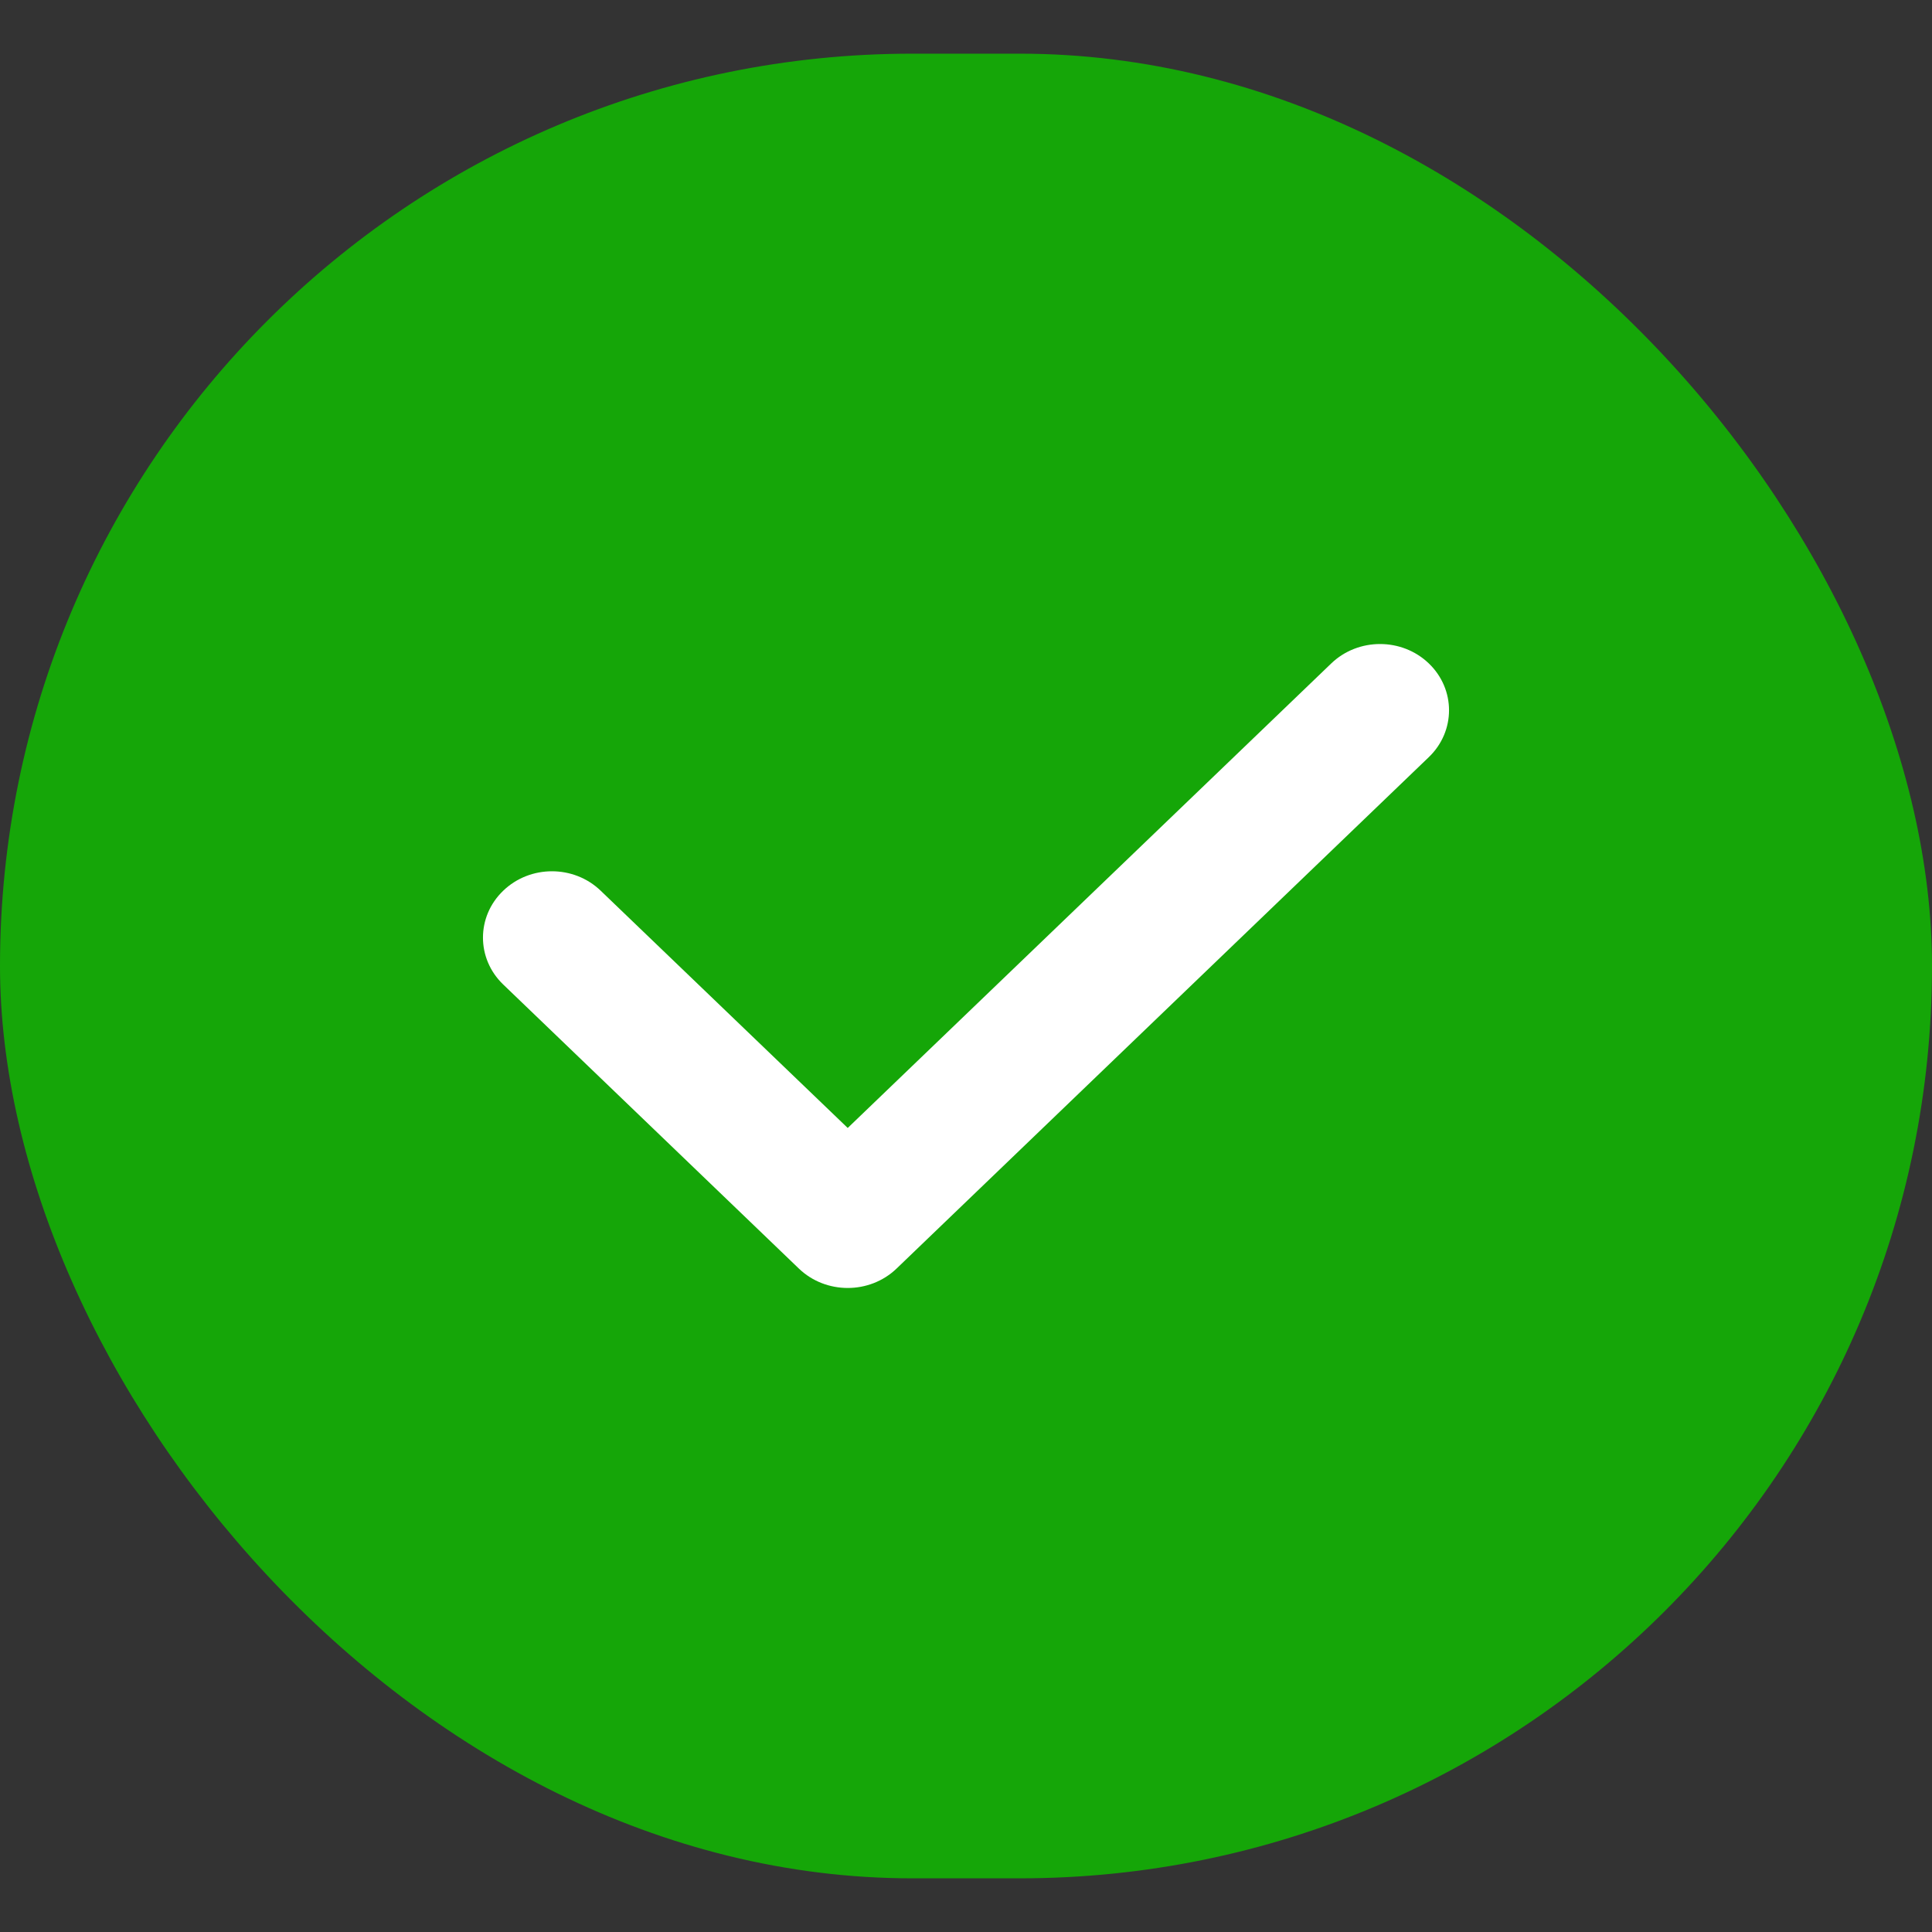 <svg width="18" height="18" viewBox="0 0 18 18" fill="none" xmlns="http://www.w3.org/2000/svg">
    <rect x="0" y="0" width="18" height="18" fill="#333333" stroke="none"/>
    <rect y="0.5" width="18" height="17" rx="8.5" fill="#15A608"/>
    <path fill-rule="evenodd" clip-rule="evenodd" d="M7.898 10.509L12.403 6.181C12.654 5.94 13.061 5.94 13.312 6.181C13.563 6.422 13.563 6.813 13.312 7.054L8.353 11.819C8.102 12.06 7.694 12.06 7.443 11.819L4.688 9.172C4.437 8.931 4.437 8.54 4.688 8.299C4.939 8.057 5.346 8.057 5.597 8.299L7.898 10.509Z" fill="white"/>
</svg>

